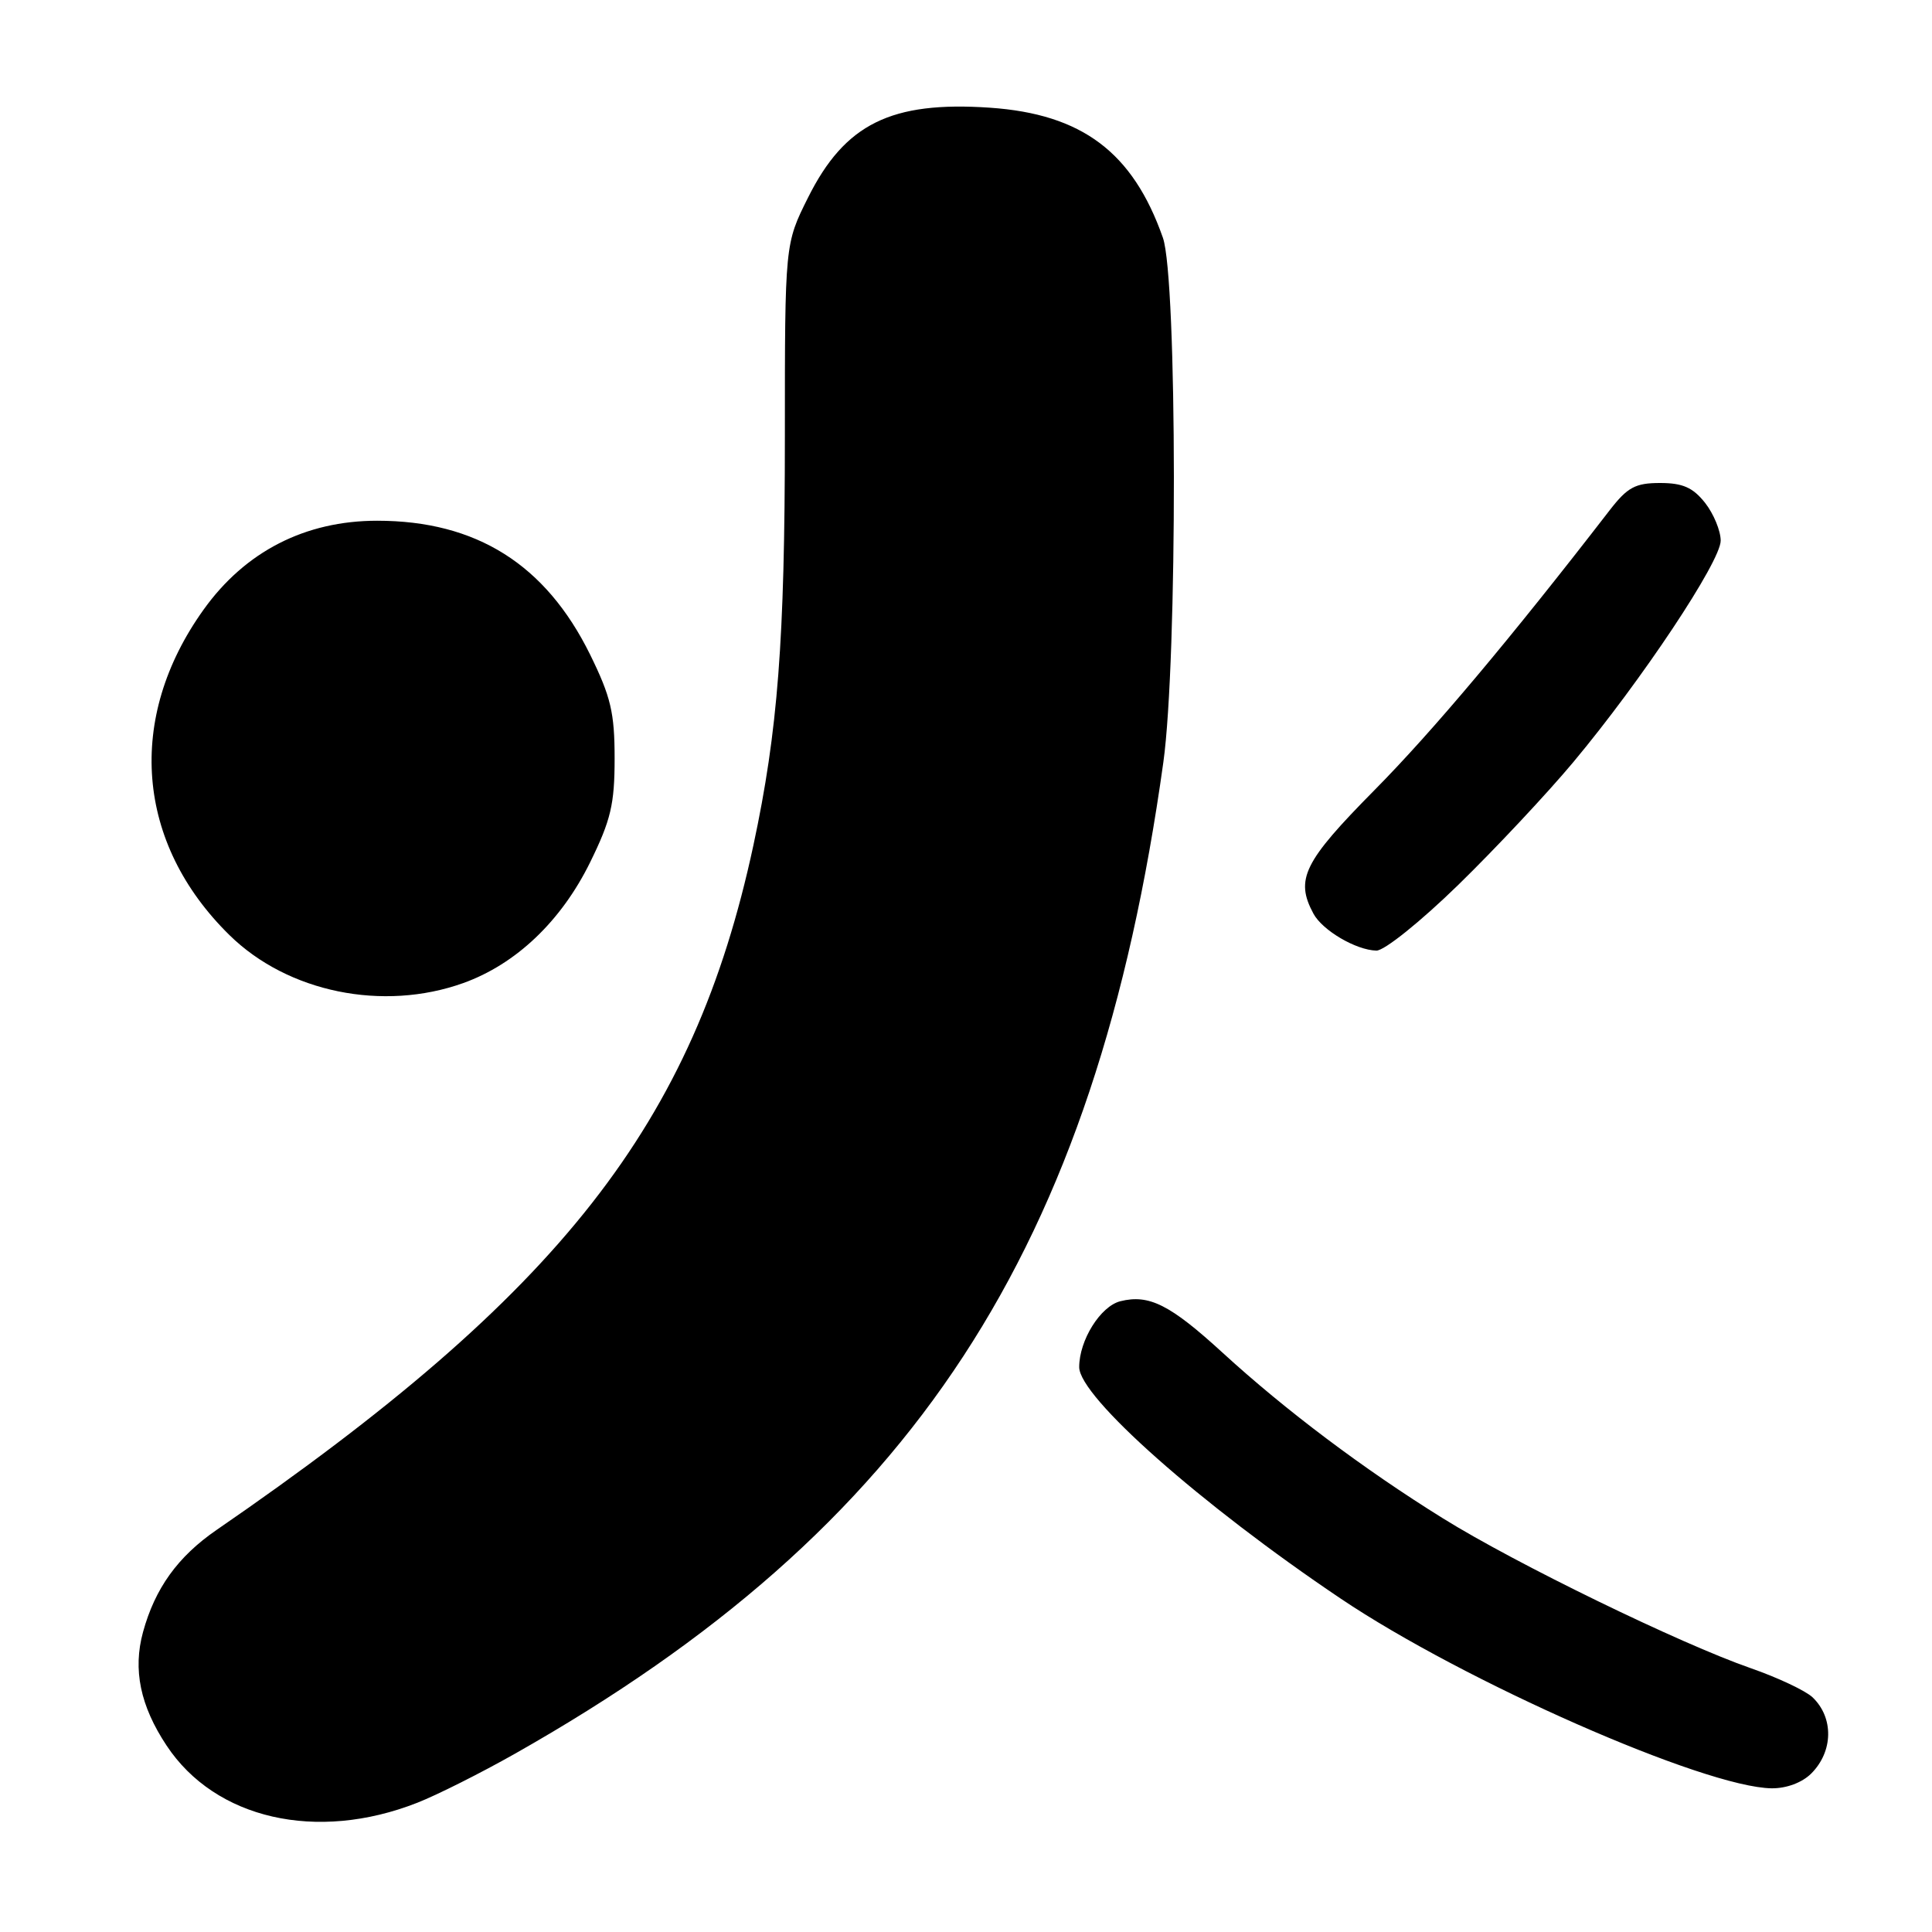 <?xml version="1.0" encoding="UTF-8" standalone="no"?>
<!DOCTYPE svg PUBLIC "-//W3C//DTD SVG 1.1//EN" "http://www.w3.org/Graphics/SVG/1.1/DTD/svg11.dtd" >
<svg xmlns="http://www.w3.org/2000/svg" xmlns:xlink="http://www.w3.org/1999/xlink" version="1.1" viewBox="0 0 256 256">
 <g >
 <path fill="currentColor"
d=" M 55.28 238.88 C 57.91 237.85 63.76 234.91 68.28 232.35 C 121.09 202.46 145.15 165.65 154.15 101.00 C 156.04 87.40 156.00 36.93 154.09 31.50 C 150.11 20.17 143.38 15.11 131.16 14.27 C 118.08 13.38 111.95 16.41 107.07 26.18 C 104.00 32.32 104.00 32.32 104.00 57.70 C 104.00 84.83 103.07 96.87 99.83 112.00 C 91.89 148.97 74.37 171.32 28.69 202.73 C 23.55 206.27 20.54 210.46 18.95 216.26 C 17.59 221.23 18.58 226.03 22.07 231.29 C 28.52 241.04 41.96 244.11 55.28 238.88 Z  M 240.00 235.00 C 242.92 232.08 243.00 227.60 240.17 224.90 C 239.25 224.03 235.57 222.29 232.00 221.05 C 222.63 217.79 200.86 207.20 191.20 201.19 C 180.70 194.67 170.33 186.87 162.00 179.24 C 155.04 172.87 152.26 171.47 148.45 172.42 C 145.81 173.09 143.00 177.59 143.00 181.15 C 143.00 185.09 159.12 199.36 177.63 211.81 C 193.99 222.82 225.85 236.84 234.75 236.96 C 236.71 236.98 238.79 236.21 240.00 235.00 Z  M 61.39 130.26 C 68.37 127.75 74.35 122.07 78.19 114.27 C 80.94 108.67 81.44 106.56 81.44 100.50 C 81.44 94.44 80.94 92.33 78.19 86.73 C 72.30 74.78 63.11 69.00 49.98 69.00 C 40.44 69.00 32.49 73.07 26.97 80.79 C 16.68 95.16 18.00 111.73 30.41 123.91 C 38.13 131.49 50.75 134.07 61.39 130.26 Z  M 193.23 117.25 C 198.16 112.44 205.02 105.12 208.46 101.00 C 217.51 90.17 228.00 74.40 228.00 71.64 C 228.00 70.34 227.07 68.08 225.93 66.63 C 224.32 64.60 222.98 64.00 219.97 64.00 C 216.69 64.00 215.65 64.56 213.29 67.61 C 200.10 84.69 189.81 96.93 182.11 104.71 C 172.74 114.19 171.59 116.51 174.03 121.05 C 175.22 123.28 179.68 125.90 182.38 125.96 C 183.43 125.98 188.23 122.12 193.23 117.25 Z "/>
</g>
</svg>